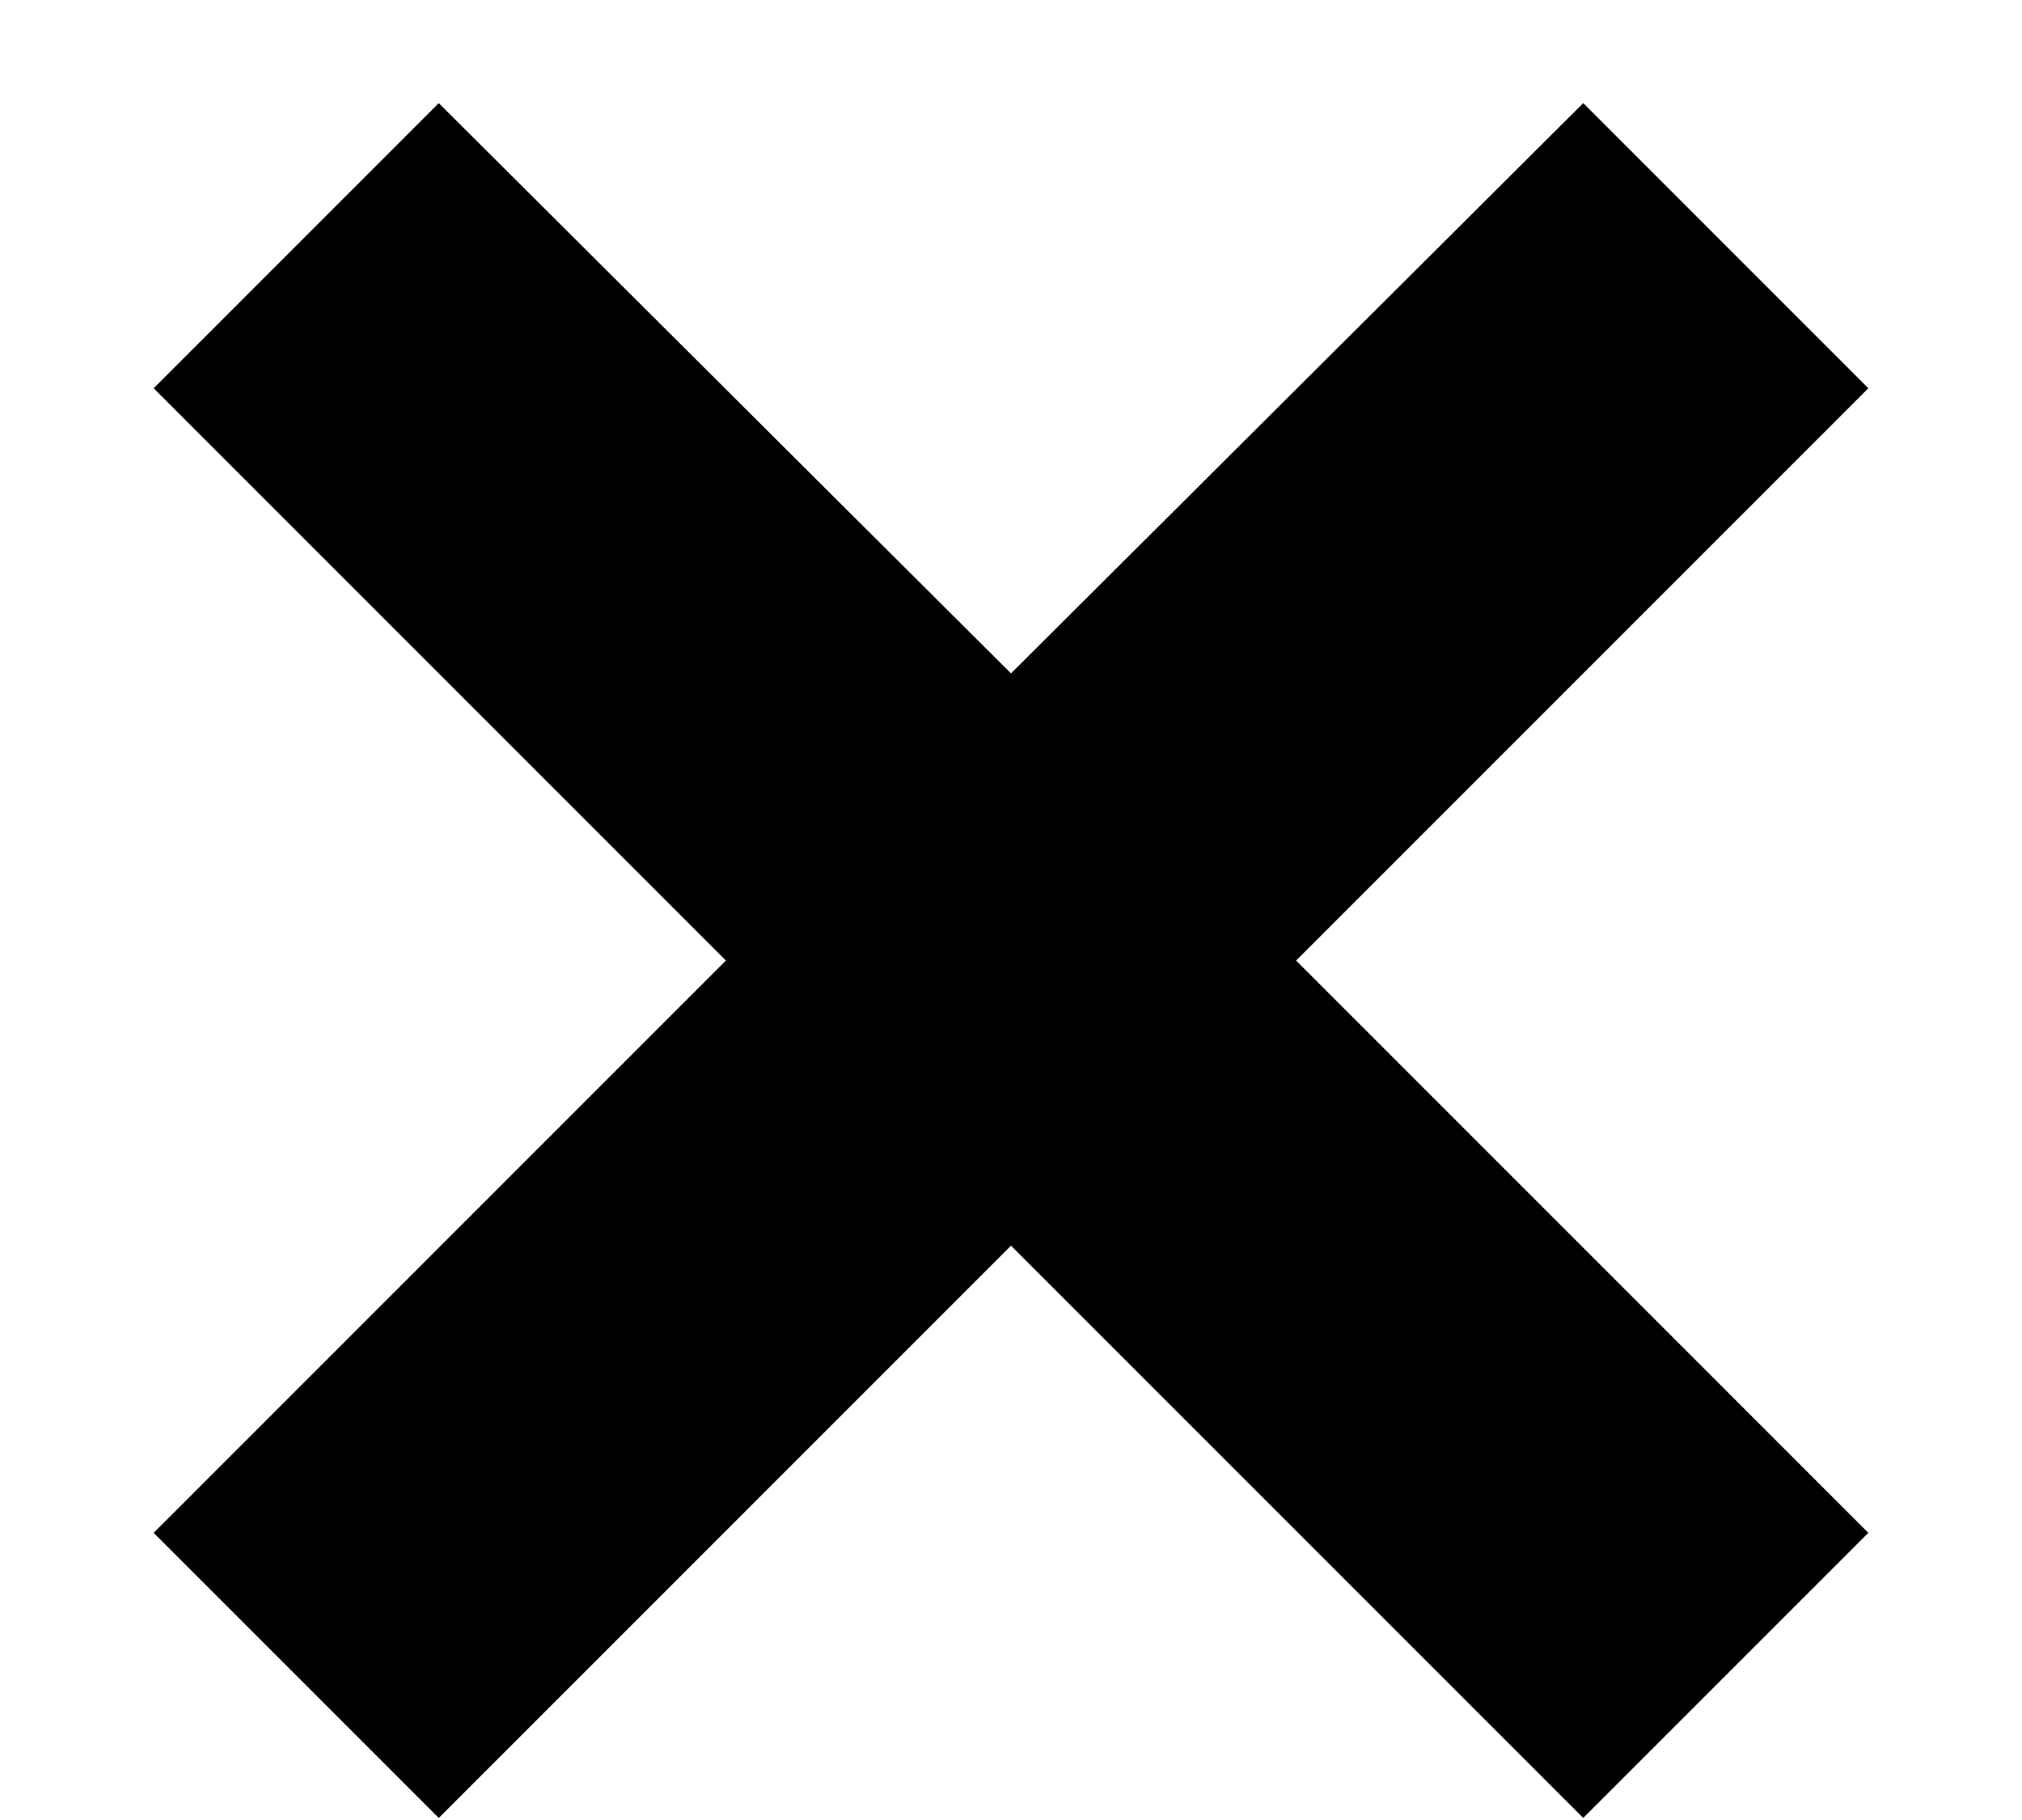﻿<?xml version="1.0" encoding="utf-8"?>
<svg version="1.1" xmlns:xlink="http://www.w3.org/1999/xlink" width="10px" height="9px" xmlns="http://www.w3.org/2000/svg">
  <defs>
    <pattern id="BGPattern" patternUnits="userSpaceOnUse" alignment="0 0" imageRepeat="None" />
    <mask fill="white" id="Clip3640">
      <path d="M 9.24 7.58  L 6.41 4.75  L 9.24 1.92  L 7.83 0.51  L 5 3.33  L 2.17 0.51  L 0.76 1.92  L 3.59 4.75  L 0.76 7.58  L 2.17 8.99  L 5 6.16  L 7.83 8.99  L 9.24 7.58  Z " fill-rule="evenodd" />
    </mask>
  </defs>
  <g transform="matrix(1 0 0 1 -20 -22 )">
    <path d="M 9.24 7.58  L 6.41 4.75  L 9.24 1.92  L 7.83 0.51  L 5 3.33  L 2.17 0.51  L 0.76 1.92  L 3.59 4.75  L 0.76 7.58  L 2.17 8.99  L 5 6.16  L 7.83 8.99  L 9.24 7.58  Z " fill-rule="nonzero" fill="rgba(0, 0, 0, 1)" stroke="none" transform="matrix(1 0 0 1 20 22 )" class="fill" />
    <path d="M 9.24 7.58  L 6.41 4.75  L 9.24 1.92  L 7.83 0.51  L 5 3.33  L 2.17 0.51  L 0.76 1.92  L 3.59 4.75  L 0.76 7.58  L 2.17 8.99  L 5 6.16  L 7.83 8.99  L 9.24 7.58  Z " stroke-width="0" stroke-dasharray="0" stroke="rgba(255, 255, 255, 0)" fill="none" transform="matrix(1 0 0 1 20 22 )" class="stroke" mask="url(#Clip3640)" />
  </g>
</svg>